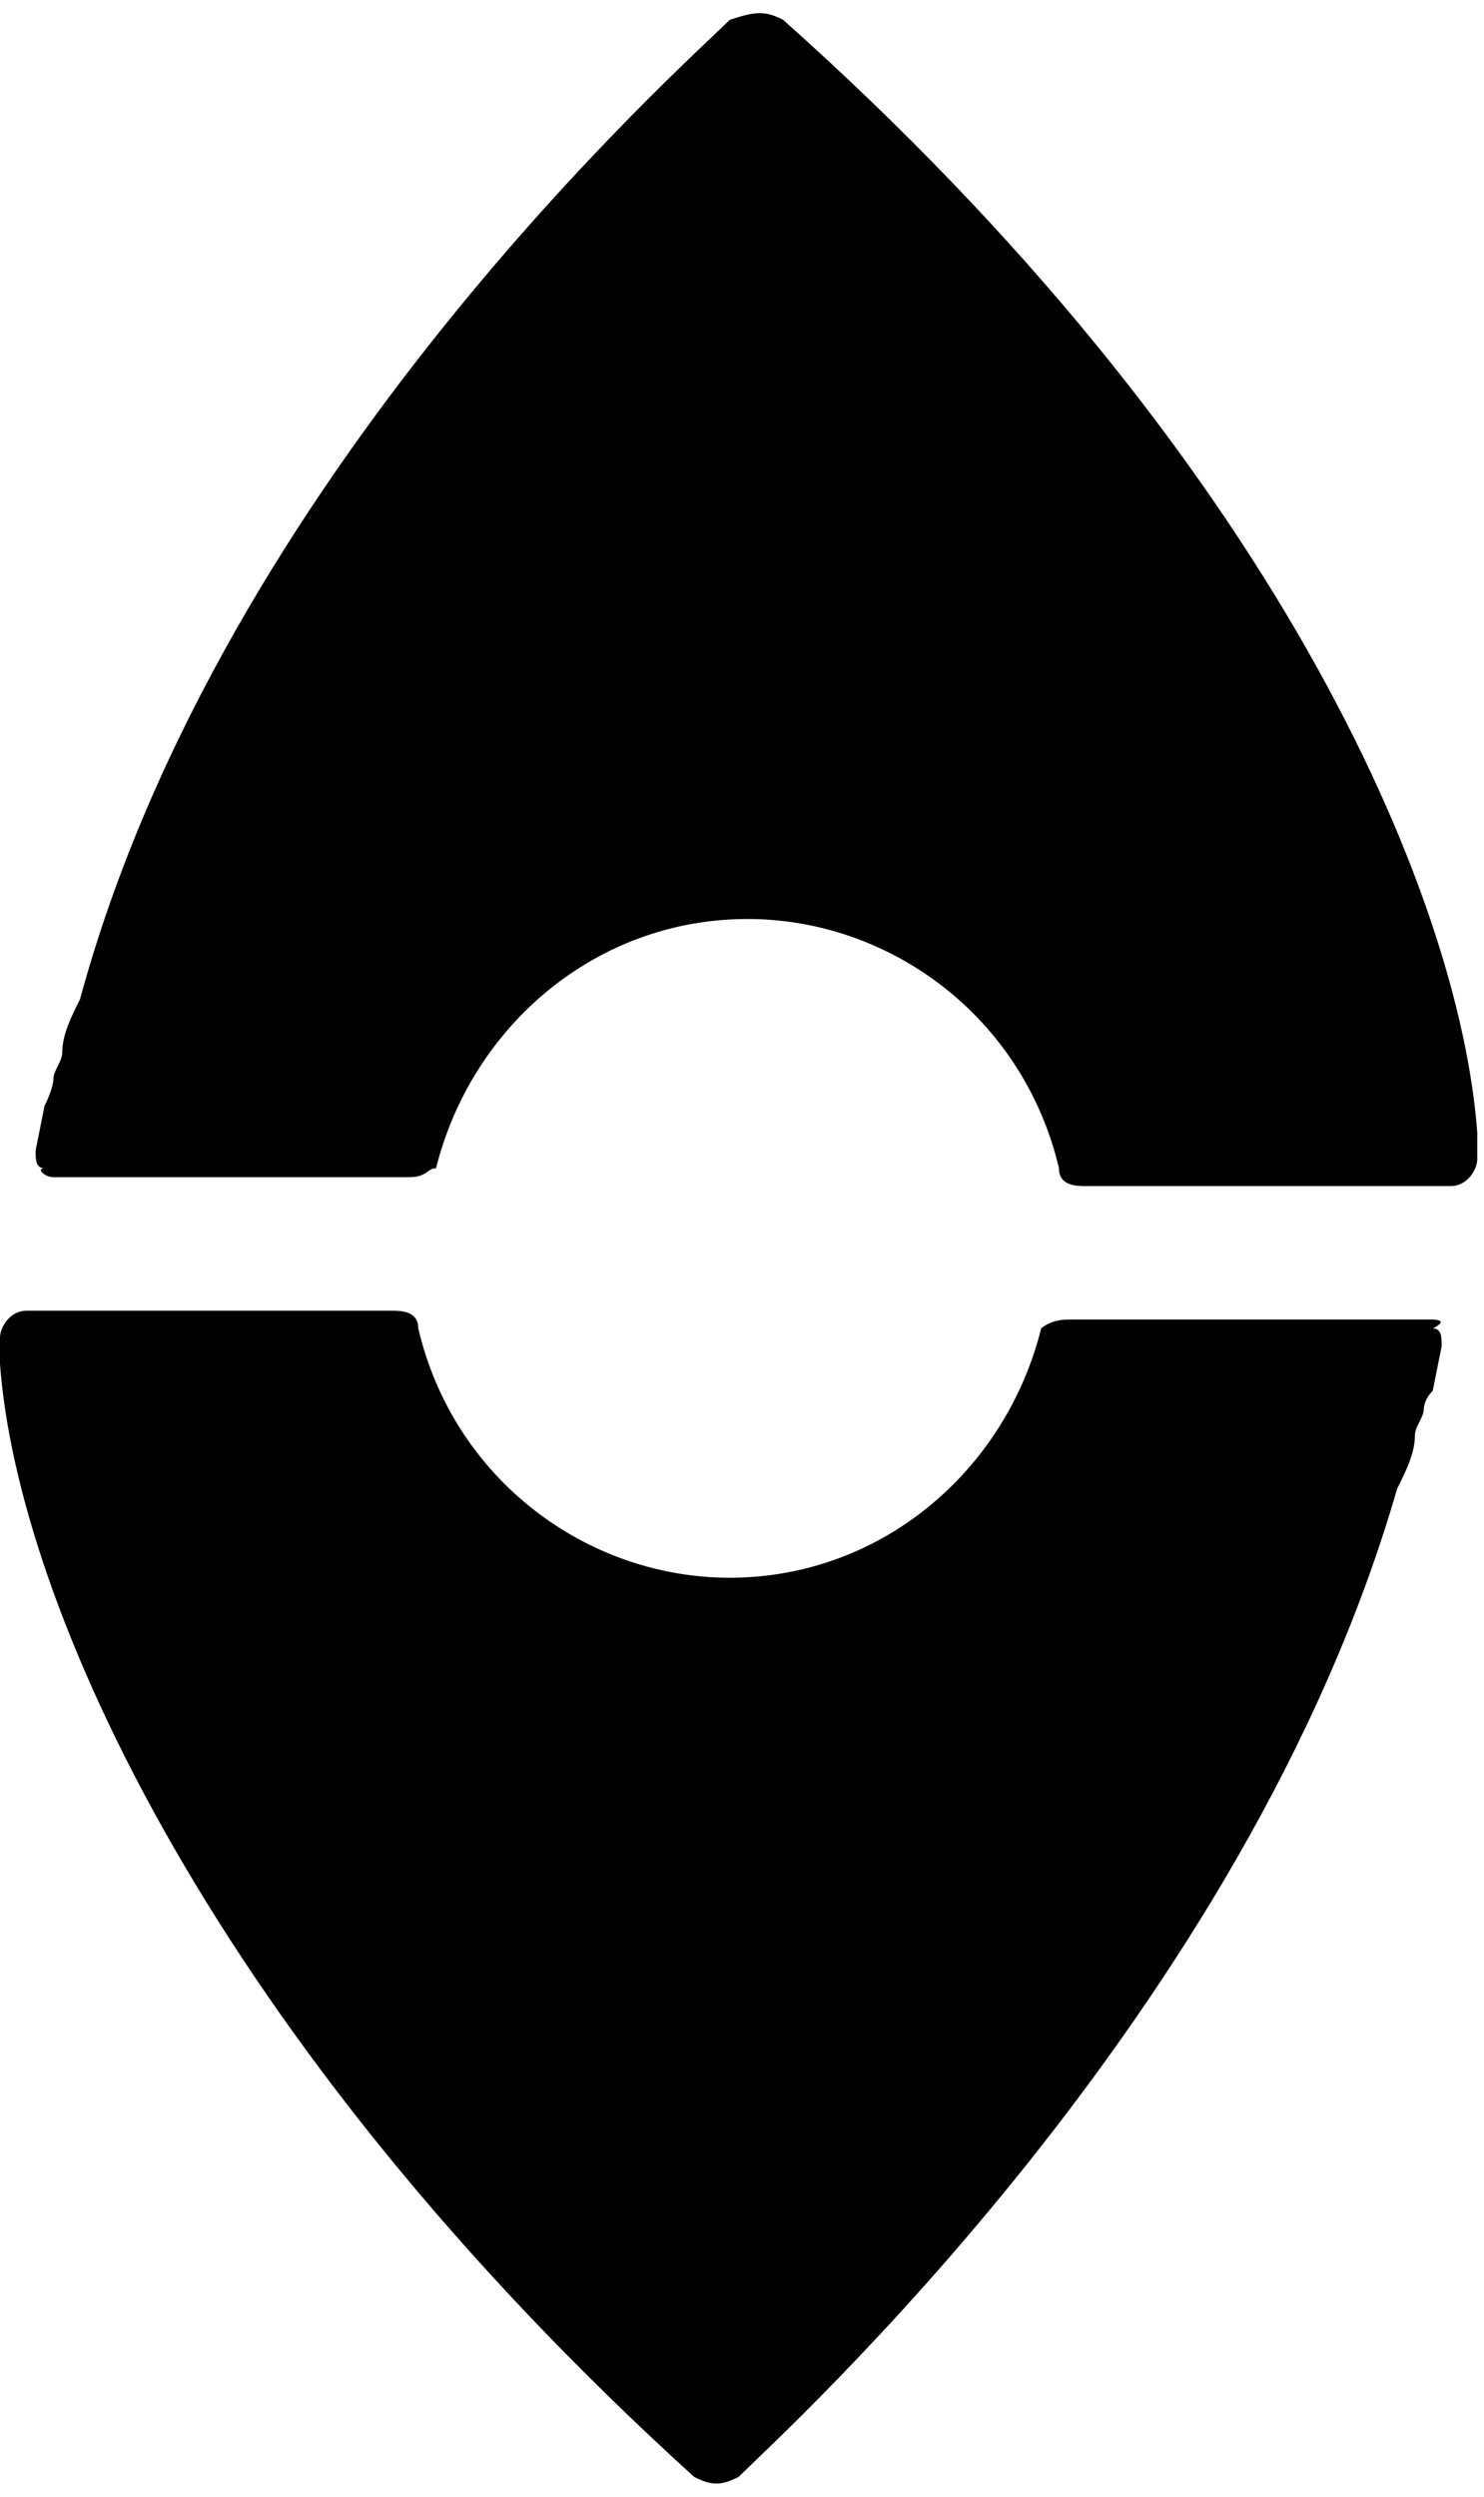 <svg width="22" height="37" viewBox="0 0 22 37" fill="none" xmlns="http://www.w3.org/2000/svg">
<path fill-rule="evenodd" clip-rule="evenodd" d="M6.069 17.445H0.792C0.66 17.445 0.528 17.313 0.66 17.313C0.528 17.313 0.528 17.181 0.528 17.049L0.66 16.389C0.792 16.125 0.792 15.993 0.792 15.993C0.792 15.861 0.923 15.73 0.923 15.598C0.923 15.334 1.055 15.07 1.187 14.806C3.298 7.022 10.158 0.954 10.818 0.294C11.214 0.162 11.346 0.162 11.61 0.294C18.865 6.759 21.636 13.223 21.9 16.785V17.181C21.9 17.313 21.768 17.577 21.504 17.577H16.095C15.963 17.577 15.699 17.577 15.699 17.313C15.171 15.07 13.193 13.619 11.082 13.619C8.839 13.619 6.992 15.202 6.464 17.313C6.332 17.313 6.332 17.445 6.069 17.445ZM15.831 19.555H21.24C21.24 19.555 21.504 19.555 21.24 19.687C21.372 19.687 21.372 19.819 21.372 19.951L21.24 20.611C21.108 20.743 21.108 20.875 21.108 20.875C21.108 21.007 20.976 21.139 20.976 21.27C20.976 21.534 20.844 21.798 20.712 22.062C18.47 29.846 11.61 36.046 10.95 36.706C10.686 36.838 10.554 36.838 10.29 36.706C3.166 30.241 0.264 23.777 0 20.215V19.819C0 19.687 0.132 19.424 0.396 19.424H5.805C5.937 19.424 6.201 19.424 6.201 19.687C6.728 21.93 8.707 23.381 10.818 23.381C13.061 23.381 14.908 21.798 15.435 19.687C15.435 19.687 15.567 19.555 15.831 19.555Z" fill="black"/>
</svg>
